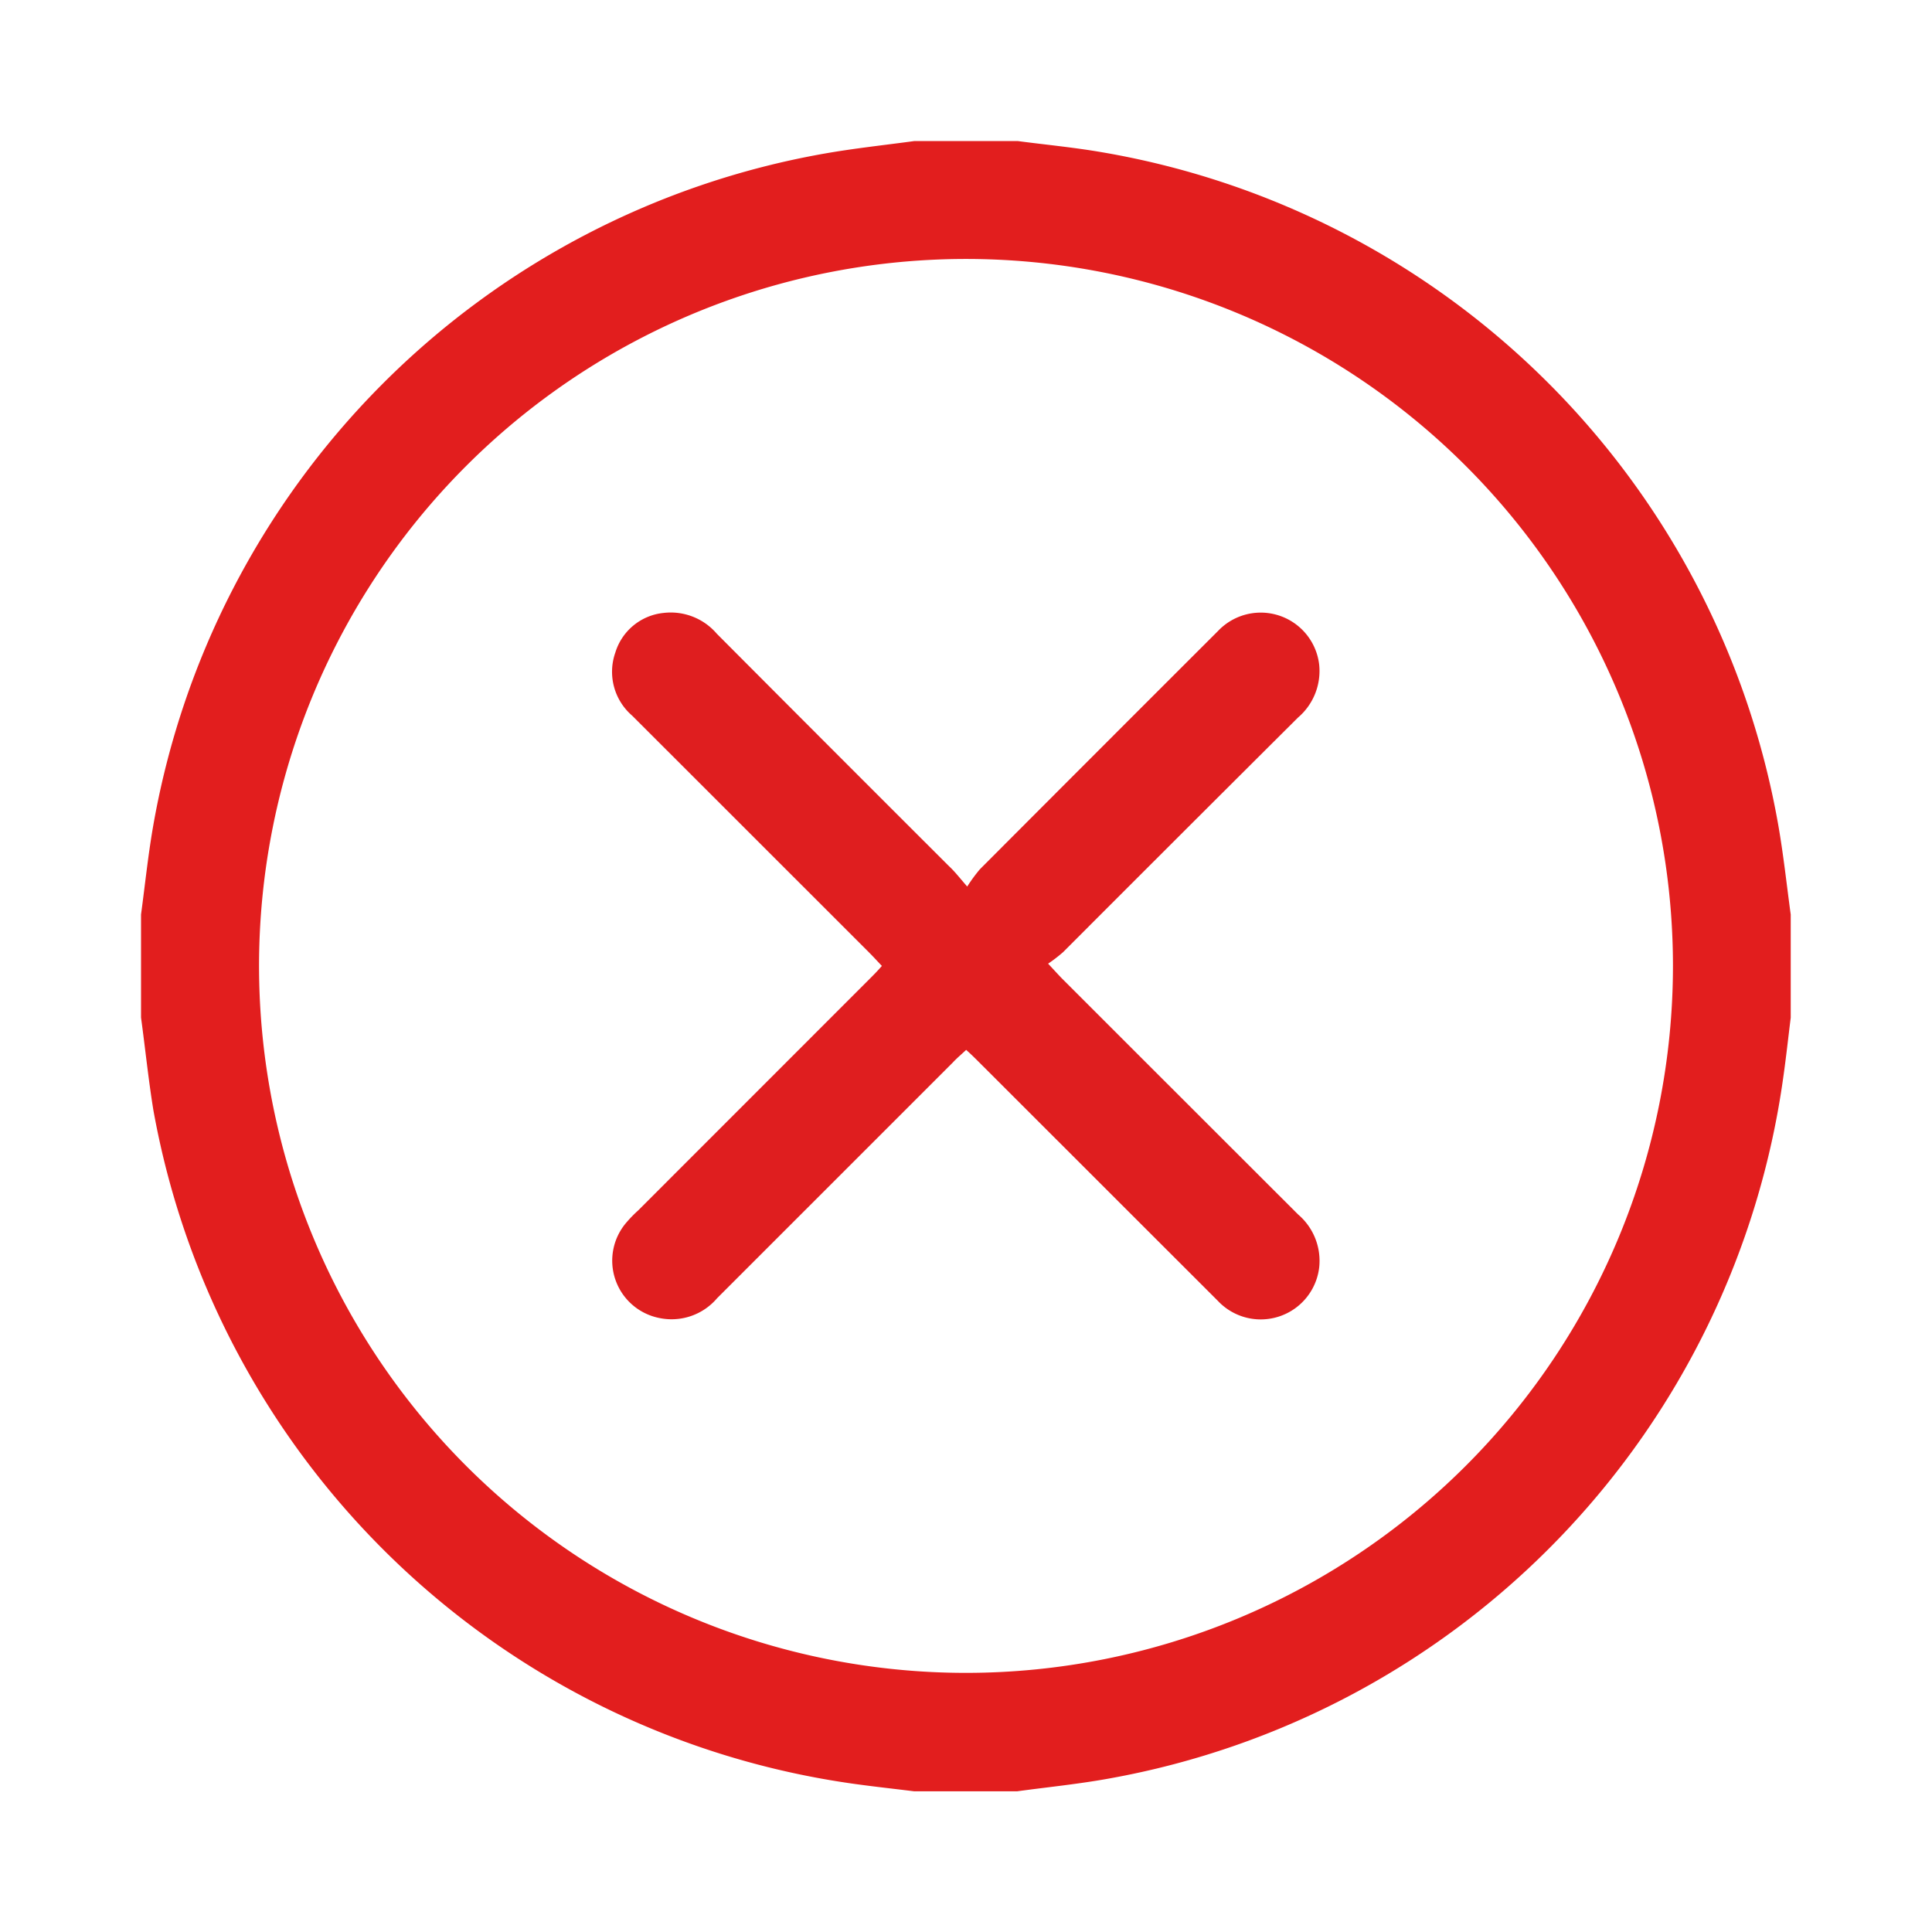 <svg xmlns="http://www.w3.org/2000/svg" width="24" height="24" viewBox="0 0 24 24"><defs><style>.a{fill:#fff;stroke:#707070;opacity:0;}.b{fill:#e21e1e;}.c{fill:#df1e1f;}.d{stroke:none;}.e{fill:none;}</style></defs><g class="a"><rect class="d" width="24" height="24"/><rect class="e" x="0.5" y="0.5" width="23" height="23"/></g><g transform="translate(1.752 1.751)"><path class="b" d="M285,295.89v-1.281c.048-.355.085-.713.145-1.066a10.276,10.276,0,0,1,8.338-8.385c.373-.066.75-.106,1.125-.157h1.281c.349.046.7.079,1.047.139a10.286,10.286,0,0,1,8.4,8.345c.066.373.106.75.157,1.125v1.281c-.031.25-.058.5-.094.751a10.288,10.288,0,0,1-8.371,8.7c-.379.069-.762.107-1.144.159h-1.281c-.25-.031-.5-.058-.75-.093a10.289,10.289,0,0,1-8.7-8.37C285.091,296.656,285.052,296.271,285,295.89Zm19.03-.643a8.782,8.782,0,1,0-8.779,8.783A8.784,8.784,0,0,0,304.03,295.247Z" transform="translate(-285 -285)"/><path class="c" d="M435.648,434.633a1.981,1.981,0,0,1,.157-.214q1.477-1.481,2.957-2.959a.731.731,0,0,1,1.258.414.76.76,0,0,1-.263.66q-1.461,1.455-2.918,2.914a1.867,1.867,0,0,1-.186.143c.078.083.125.136.175.187q1.465,1.465,2.931,2.929a.756.756,0,0,1,.261.661.731.731,0,0,1-1.26.41L435.8,436.82c-.051-.051-.1-.1-.165-.158-.059.056-.113.1-.164.155q-1.465,1.465-2.93,2.93a.742.742,0,0,1-.721.245.726.726,0,0,1-.4-1.192c.043-.05.092-.1.14-.143l2.873-2.874c.051-.051.1-.1.155-.164-.058-.061-.106-.114-.157-.165q-1.472-1.472-2.945-2.944a.719.719,0,0,1-.209-.784.7.7,0,0,1,.6-.492.754.754,0,0,1,.661.259q1.441,1.447,2.886,2.889C435.492,434.445,435.545,434.514,435.648,434.633Z" transform="translate(-425.385 -425.371)"/></g></svg>